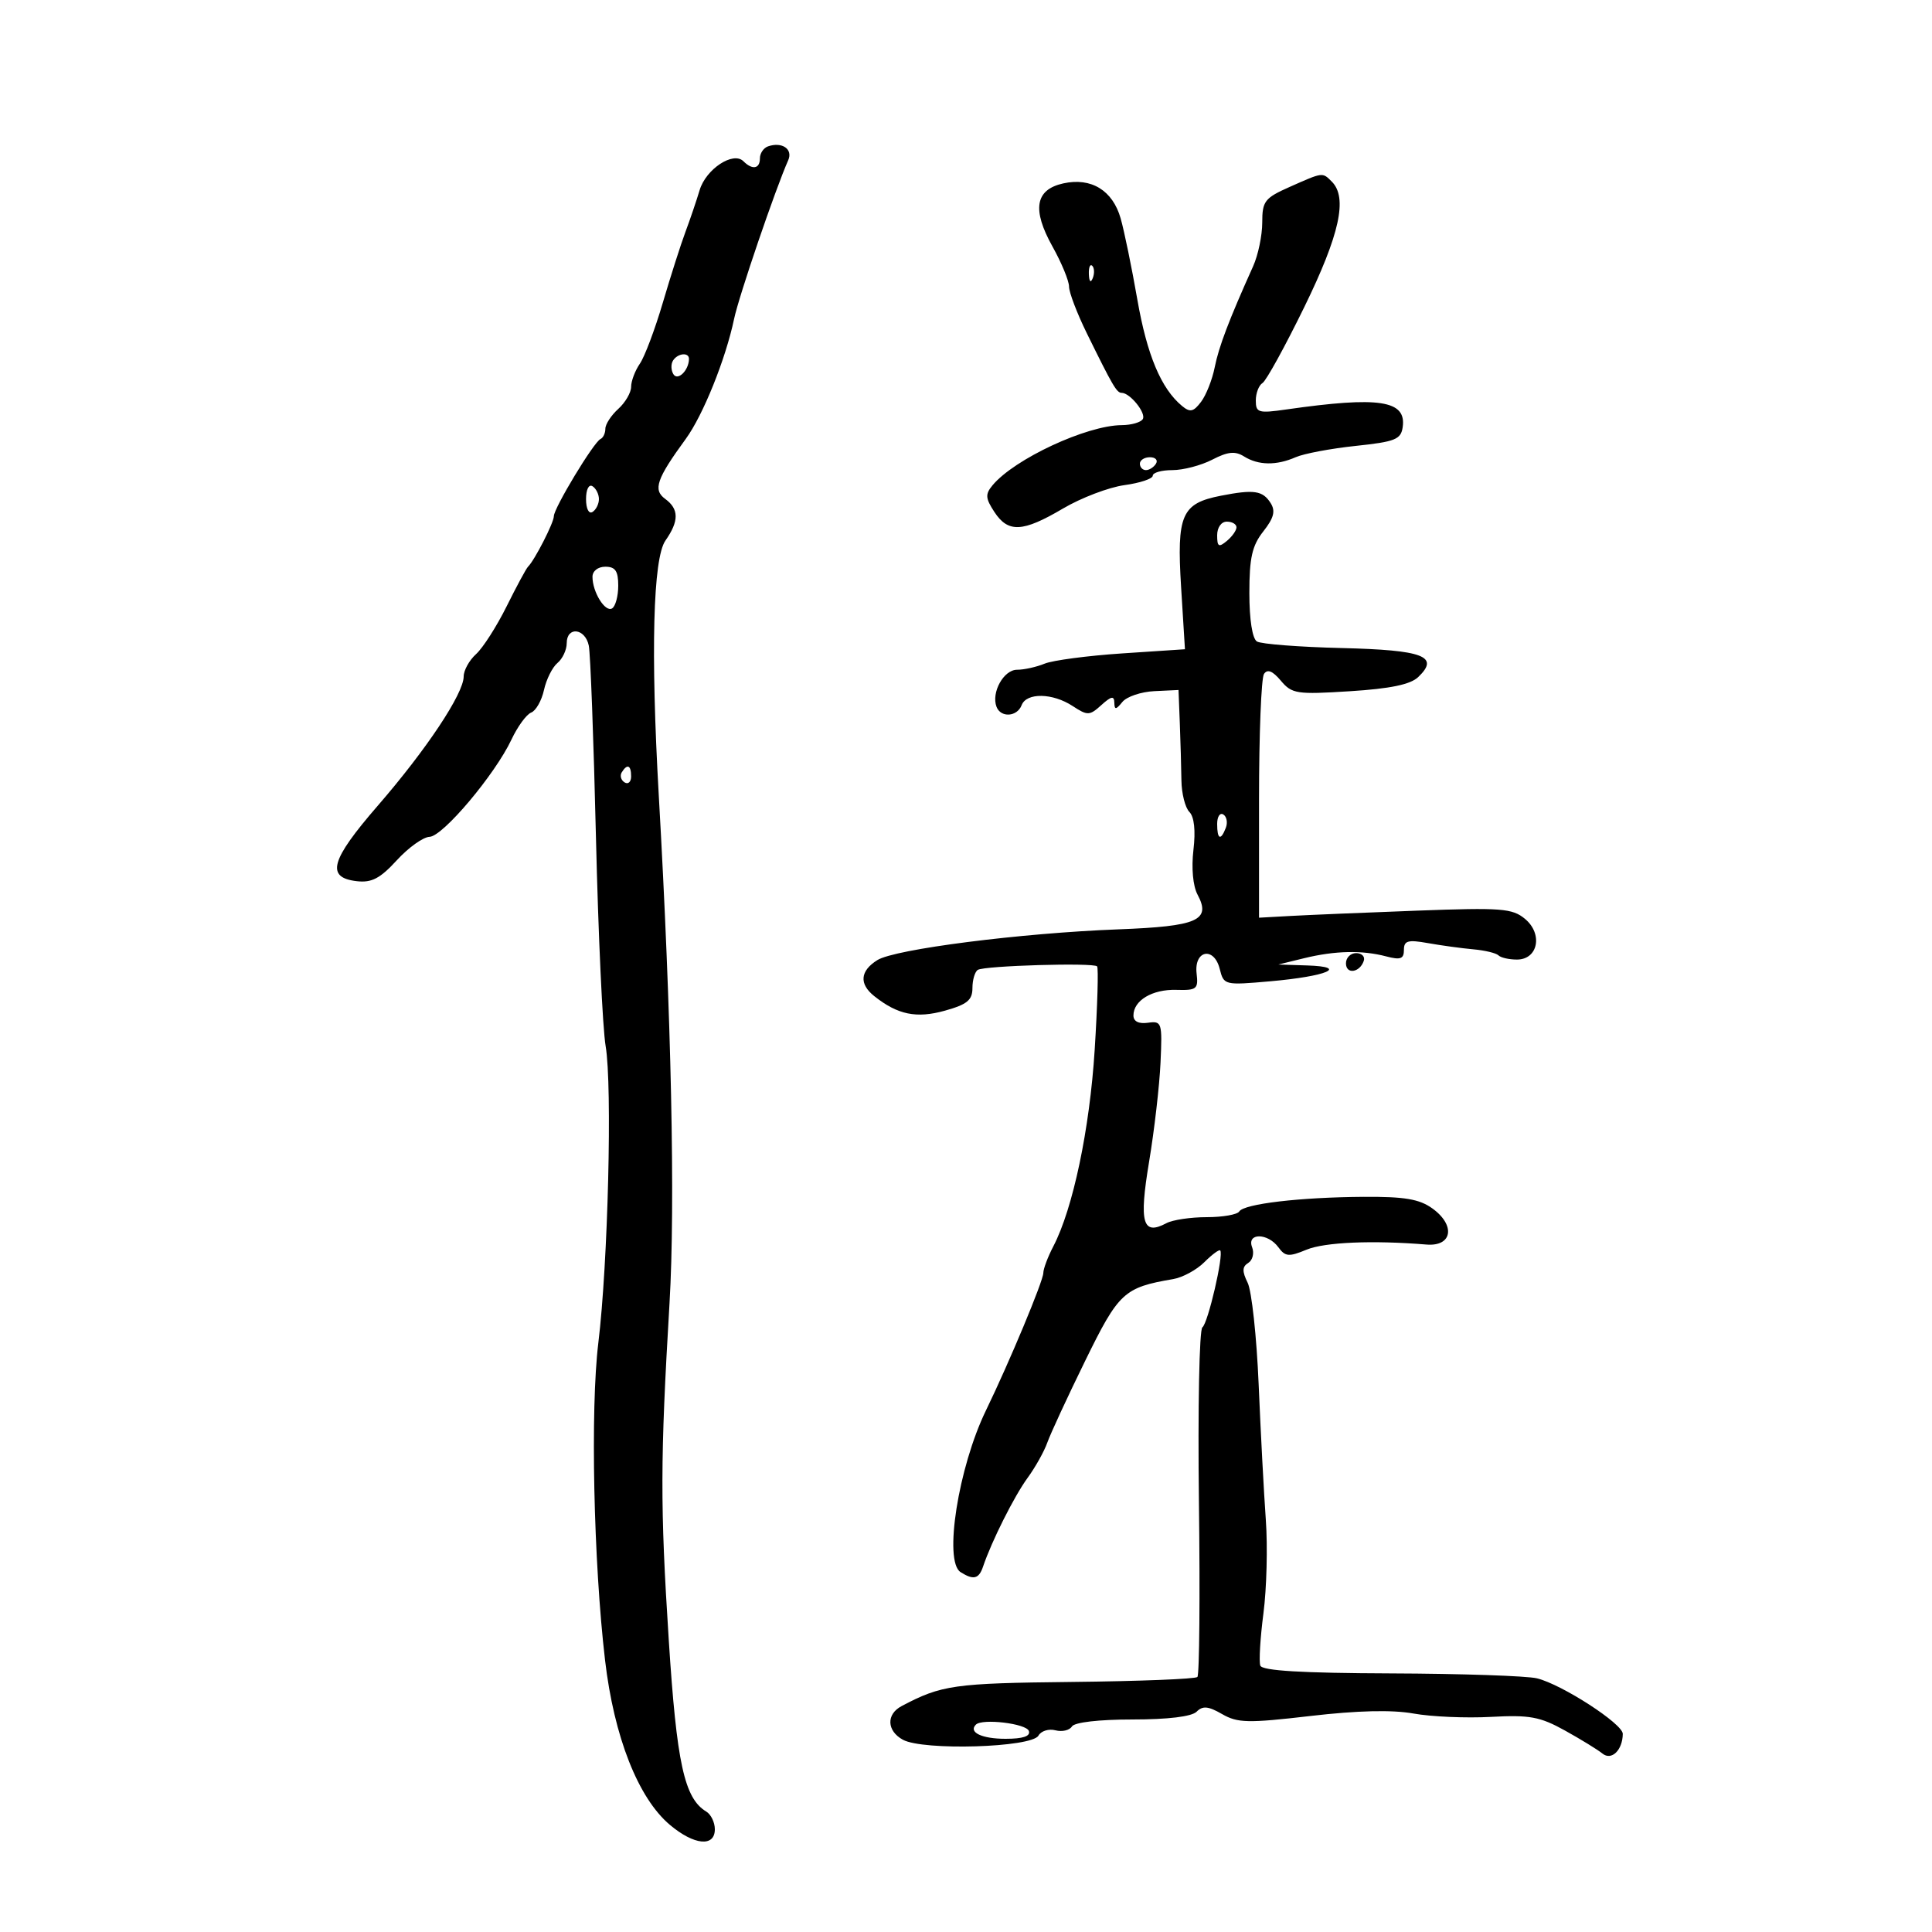 <svg xmlns="http://www.w3.org/2000/svg" width="300" height="300" viewBox="0 0 300 300" version="1.1">
	<path d="M 119.250 22.731 C 118.563 22.970, 118 23.804, 118 24.583 C 118 26.220, 116.828 26.428, 115.439 25.039 C 113.856 23.456, 109.622 26.248, 108.640 29.521 C 108.149 31.160, 107.159 34.075, 106.439 36 C 105.720 37.925, 104.137 42.875, 102.923 47 C 101.708 51.125, 100.104 55.388, 99.357 56.473 C 98.611 57.557, 98 59.175, 98 60.068 C 98 60.960, 97.100 62.505, 96 63.500 C 94.900 64.495, 94 65.878, 94 66.572 C 94 67.266, 93.662 67.983, 93.250 68.167 C 92.208 68.630, 86 78.901, 86 80.162 C 86 81.162, 83.016 86.994, 81.990 88 C 81.709 88.275, 80.213 91.048, 78.665 94.163 C 77.116 97.278, 74.983 100.610, 73.925 101.568 C 72.866 102.526, 72 104.088, 72 105.040 C 72 107.695, 66.231 116.376, 58.673 125.093 C 51.298 133.600, 50.558 136.276, 55.426 136.833 C 57.713 137.094, 59.034 136.400, 61.616 133.583 C 63.421 131.612, 65.708 129.974, 66.699 129.943 C 68.772 129.878, 76.875 120.255, 79.427 114.827 C 80.377 112.807, 81.752 110.925, 82.483 110.645 C 83.214 110.365, 84.108 108.786, 84.470 107.137 C 84.832 105.488, 85.775 103.602, 86.564 102.947 C 87.354 102.291, 88 100.910, 88 99.878 C 88 97.224, 90.866 97.536, 91.427 100.250 C 91.683 101.487, 92.182 114.852, 92.538 129.949 C 92.893 145.045, 93.571 159.670, 94.045 162.449 C 95.095 168.607, 94.416 196.162, 92.908 208.532 C 91.661 218.772, 92.162 242.485, 93.950 257.778 C 95.342 269.692, 99.093 279.218, 104.028 283.370 C 107.781 286.528, 111 286.842, 111 284.050 C 111 282.977, 110.401 281.740, 109.669 281.300 C 106.265 279.255, 105.073 273.804, 103.846 254.672 C 102.505 233.768, 102.521 226.708, 103.964 202.331 C 104.870 187.031, 104.250 157.786, 102.294 123.500 C 101.023 101.223, 101.403 86.690, 103.328 83.942 C 105.456 80.904, 105.445 79.046, 103.290 77.470 C 101.367 76.064, 101.948 74.368, 106.484 68.157 C 109.170 64.480, 112.679 55.764, 113.991 49.514 C 114.730 45.990, 120.412 29.333, 122.394 24.879 C 123.162 23.152, 121.432 21.970, 119.250 22.731 M 200.250 29.030 C 196.374 30.752, 196 31.239, 196 34.558 C 196 36.560, 195.362 39.616, 194.582 41.349 C 190.838 49.669, 189.247 53.854, 188.620 57.034 C 188.244 58.940, 187.290 61.354, 186.500 62.398 C 185.317 63.961, 184.794 64.074, 183.543 63.036 C 180.293 60.338, 178.109 55.136, 176.603 46.500 C 175.739 41.550, 174.575 35.888, 174.016 33.919 C 172.779 29.561, 169.448 27.523, 165.118 28.474 C 160.746 29.434, 160.215 32.523, 163.431 38.284 C 164.844 40.814, 166 43.615, 166 44.507 C 166 45.398, 167.238 48.648, 168.750 51.728 C 172.783 59.939, 173.402 61, 174.166 61 C 175.473 61, 178.018 64.162, 177.450 65.081 C 177.138 65.586, 175.671 66.007, 174.191 66.015 C 168.739 66.044, 157.509 71.271, 154.117 75.359 C 152.970 76.741, 153.014 77.372, 154.405 79.495 C 156.548 82.766, 158.802 82.655, 165.056 78.967 C 167.885 77.299, 172.179 75.663, 174.600 75.331 C 177.020 75, 179 74.339, 179 73.864 C 179 73.389, 180.372 73, 182.050 73 C 183.727 73, 186.512 72.270, 188.238 71.377 C 190.657 70.126, 191.789 70.011, 193.175 70.877 C 195.404 72.269, 198.202 72.309, 201.203 70.991 C 202.466 70.436, 206.650 69.649, 210.500 69.241 C 216.659 68.589, 217.537 68.238, 217.811 66.318 C 218.403 62.156, 214.178 61.515, 199.750 63.580 C 195.394 64.204, 195 64.089, 195 62.189 C 195 61.050, 195.469 59.828, 196.043 59.474 C 196.616 59.119, 199.539 53.805, 202.538 47.665 C 208.037 36.406, 209.289 30.689, 206.800 28.200 C 205.331 26.731, 205.461 26.714, 200.250 29.030 M 169.079 42.583 C 169.127 43.748, 169.364 43.985, 169.683 43.188 C 169.972 42.466, 169.936 41.603, 169.604 41.271 C 169.272 40.939, 169.036 41.529, 169.079 42.583 M 104.500 56 C 104.160 56.550, 104.190 57.498, 104.566 58.107 C 105.238 59.194, 106.948 57.528, 106.985 55.750 C 107.007 54.654, 105.221 54.834, 104.500 56 M 177 72 C 177 72.550, 177.423 73, 177.941 73 C 178.459 73, 179.160 72.550, 179.500 72 C 179.840 71.450, 179.416 71, 178.559 71 C 177.702 71, 177 71.450, 177 72 M 91 77.500 C 91 78.991, 91.431 79.852, 92 79.500 C 92.550 79.160, 93 78.260, 93 77.500 C 93 76.740, 92.550 75.840, 92 75.500 C 91.431 75.148, 91 76.009, 91 77.500 M 189.582 76.975 C 183.468 78.169, 182.706 79.917, 183.401 91.157 L 183.998 100.814 174.249 101.461 C 168.887 101.817, 163.466 102.534, 162.203 103.054 C 160.940 103.574, 159.013 104, 157.921 104 C 155.850 104, 153.895 107.532, 154.738 109.750 C 155.397 111.482, 157.941 111.319, 158.638 109.500 C 159.397 107.522, 163.444 107.590, 166.561 109.632 C 168.882 111.152, 169.186 111.142, 171.026 109.477 C 172.548 108.099, 173.007 108.012, 173.032 109.095 C 173.058 110.252, 173.278 110.235, 174.282 109 C 174.952 108.175, 177.188 107.419, 179.250 107.321 L 183 107.142 183.201 112.321 C 183.311 115.169, 183.424 119.161, 183.451 121.191 C 183.478 123.221, 184.034 125.420, 184.687 126.077 C 185.442 126.839, 185.671 128.982, 185.316 131.977 C 184.984 134.781, 185.240 137.580, 185.949 138.905 C 188.095 142.914, 185.997 143.838, 173.677 144.308 C 158.500 144.886, 138.969 147.378, 136.238 149.083 C 133.551 150.762, 133.374 152.781, 135.750 154.674 C 139.390 157.574, 142.306 158.174, 146.734 156.934 C 150.180 155.970, 151 155.296, 151 153.429 C 151 152.158, 151.377 150.885, 151.837 150.601 C 152.888 149.951, 169.799 149.454, 170.357 150.056 C 170.583 150.300, 170.415 156.125, 169.983 163 C 169.208 175.332, 166.610 187.684, 163.559 193.533 C 162.708 195.165, 162.010 197.023, 162.006 197.661 C 162 198.901, 156.722 211.550, 153.103 219 C 148.803 227.851, 146.510 242.441, 149.155 244.117 C 151.168 245.393, 152 245.187, 152.652 243.250 C 153.969 239.337, 157.491 232.320, 159.552 229.500 C 160.758 227.850, 162.143 225.375, 162.629 224 C 163.115 222.625, 165.760 216.913, 168.507 211.307 C 173.717 200.671, 174.525 199.920, 182.169 198.617 C 183.637 198.367, 185.812 197.188, 187.002 195.998 C 188.193 194.807, 189.305 193.983, 189.475 194.167 C 190.055 194.795, 187.572 205.499, 186.705 206.109 C 186.228 206.444, 185.987 218.669, 186.169 233.275 C 186.351 247.882, 186.244 260.088, 185.931 260.401 C 185.619 260.714, 176.857 261.061, 166.462 261.171 C 148.130 261.366, 146.199 261.640, 140 264.921 C 137.595 266.193, 137.689 268.760, 140.190 270.140 C 143.325 271.871, 160.198 271.365, 161.248 269.508 C 161.659 268.781, 162.846 268.408, 163.885 268.680 C 164.924 268.952, 166.077 268.685, 166.446 268.087 C 166.847 267.438, 170.643 267, 175.859 267 C 181.364 267, 185.048 266.552, 185.810 265.790 C 186.756 264.844, 187.616 264.924, 189.760 266.158 C 192.184 267.553, 193.769 267.588, 203.500 266.456 C 210.801 265.607, 216.181 265.480, 219.500 266.078 C 222.250 266.574, 227.650 266.807, 231.500 266.598 C 237.523 266.270, 239.128 266.565, 243 268.713 C 245.475 270.086, 248.097 271.696, 248.826 272.290 C 250.233 273.437, 251.954 271.774, 251.985 269.238 C 252.004 267.685, 242.547 261.562, 238.662 260.612 C 237.101 260.230, 226.892 259.885, 215.976 259.846 C 202.123 259.796, 195.999 259.431, 195.702 258.637 C 195.469 258.012, 195.687 254.350, 196.188 250.500 C 196.689 246.650, 196.855 240.125, 196.556 236 C 196.258 231.875, 195.758 222.425, 195.445 215 C 195.133 207.575, 194.363 200.458, 193.735 199.185 C 192.858 197.409, 192.881 196.692, 193.830 196.105 C 194.511 195.684, 194.779 194.589, 194.427 193.670 C 193.561 191.414, 196.855 191.419, 198.506 193.677 C 199.576 195.140, 200.132 195.188, 202.876 194.051 C 205.695 192.884, 213.141 192.565, 221.500 193.253 C 225.515 193.584, 226.058 190.270, 222.419 187.646 C 220.401 186.191, 218.104 185.803, 211.758 185.844 C 201.856 185.909, 193.160 186.932, 192.428 188.117 C 192.128 188.603, 189.854 189, 187.375 189 C 184.897 189, 182.086 189.419, 181.130 189.930 C 177.419 191.916, 176.847 189.906, 178.426 180.423 C 179.244 175.515, 180.044 168.575, 180.206 165 C 180.488 158.761, 180.410 158.513, 178.250 158.813 C 176.813 159.013, 176 158.605, 176 157.685 C 176 155.351, 178.923 153.601, 182.647 153.707 C 185.828 153.797, 186.092 153.585, 185.809 151.171 C 185.384 147.544, 188.512 146.920, 189.399 150.455 C 190.033 152.979, 190.129 153.002, 197.270 152.372 C 206.080 151.593, 209.504 150.126, 203 149.915 L 198.500 149.770 202.500 148.791 C 207.287 147.619, 211.518 147.525, 215.250 148.509 C 217.468 149.093, 218 148.899, 218 147.507 C 218 146.061, 218.607 145.889, 221.750 146.449 C 223.813 146.816, 226.970 147.248, 228.767 147.409 C 230.564 147.570, 232.327 147.993, 232.684 148.351 C 233.041 148.708, 234.331 149, 235.550 149 C 238.831 149, 239.617 145.021, 236.799 142.681 C 234.829 141.046, 233.138 140.917, 220.054 141.404 C 212.049 141.702, 203.250 142.071, 200.500 142.223 L 195.500 142.500 195.500 124.155 C 195.500 114.065, 195.847 105.290, 196.270 104.655 C 196.806 103.852, 197.603 104.169, 198.888 105.697 C 200.610 107.745, 201.338 107.856, 209.617 107.334 C 215.881 106.939, 219.006 106.291, 220.217 105.137 C 223.601 101.911, 221.035 100.936, 208.344 100.628 C 201.750 100.469, 195.825 100.010, 195.178 99.610 C 194.461 99.167, 194 96.219, 194 92.076 C 194 86.608, 194.426 84.728, 196.168 82.513 C 197.802 80.436, 198.084 79.356, 197.311 78.128 C 196.078 76.171, 194.729 75.969, 189.582 76.975 M 189 83.122 C 189 84.896, 189.247 85.040, 190.500 84 C 191.325 83.315, 192 82.360, 192 81.878 C 192 81.395, 191.325 81, 190.500 81 C 189.638 81, 189 81.902, 189 83.122 M 92 89.566 C 92 91.950, 93.979 95.131, 95.050 94.469 C 95.573 94.146, 96 92.559, 96 90.941 C 96 88.667, 95.547 88, 94 88 C 92.852 88, 92 88.667, 92 89.566 M 96.543 119.931 C 96.226 120.443, 96.425 121.144, 96.984 121.490 C 97.543 121.835, 98 121.416, 98 120.559 C 98 118.802, 97.400 118.544, 96.543 119.931 M 189 127.941 C 189 130.356, 189.556 130.599, 190.349 128.532 C 190.659 127.725, 190.482 126.798, 189.956 126.473 C 189.430 126.148, 189 126.809, 189 127.941 M 209 149.583 C 209 151.349, 211.153 151.042, 211.771 149.188 C 211.989 148.534, 211.454 148, 210.583 148 C 209.713 148, 209 148.713, 209 149.583 M 151.533 267.801 C 150.343 268.990, 152.460 270, 156.142 270 C 158.849 270, 160.034 269.603, 159.763 268.789 C 159.377 267.630, 152.526 266.807, 151.533 267.801" stroke="none" fill="black" fill-rule="evenodd"/>
</svg>